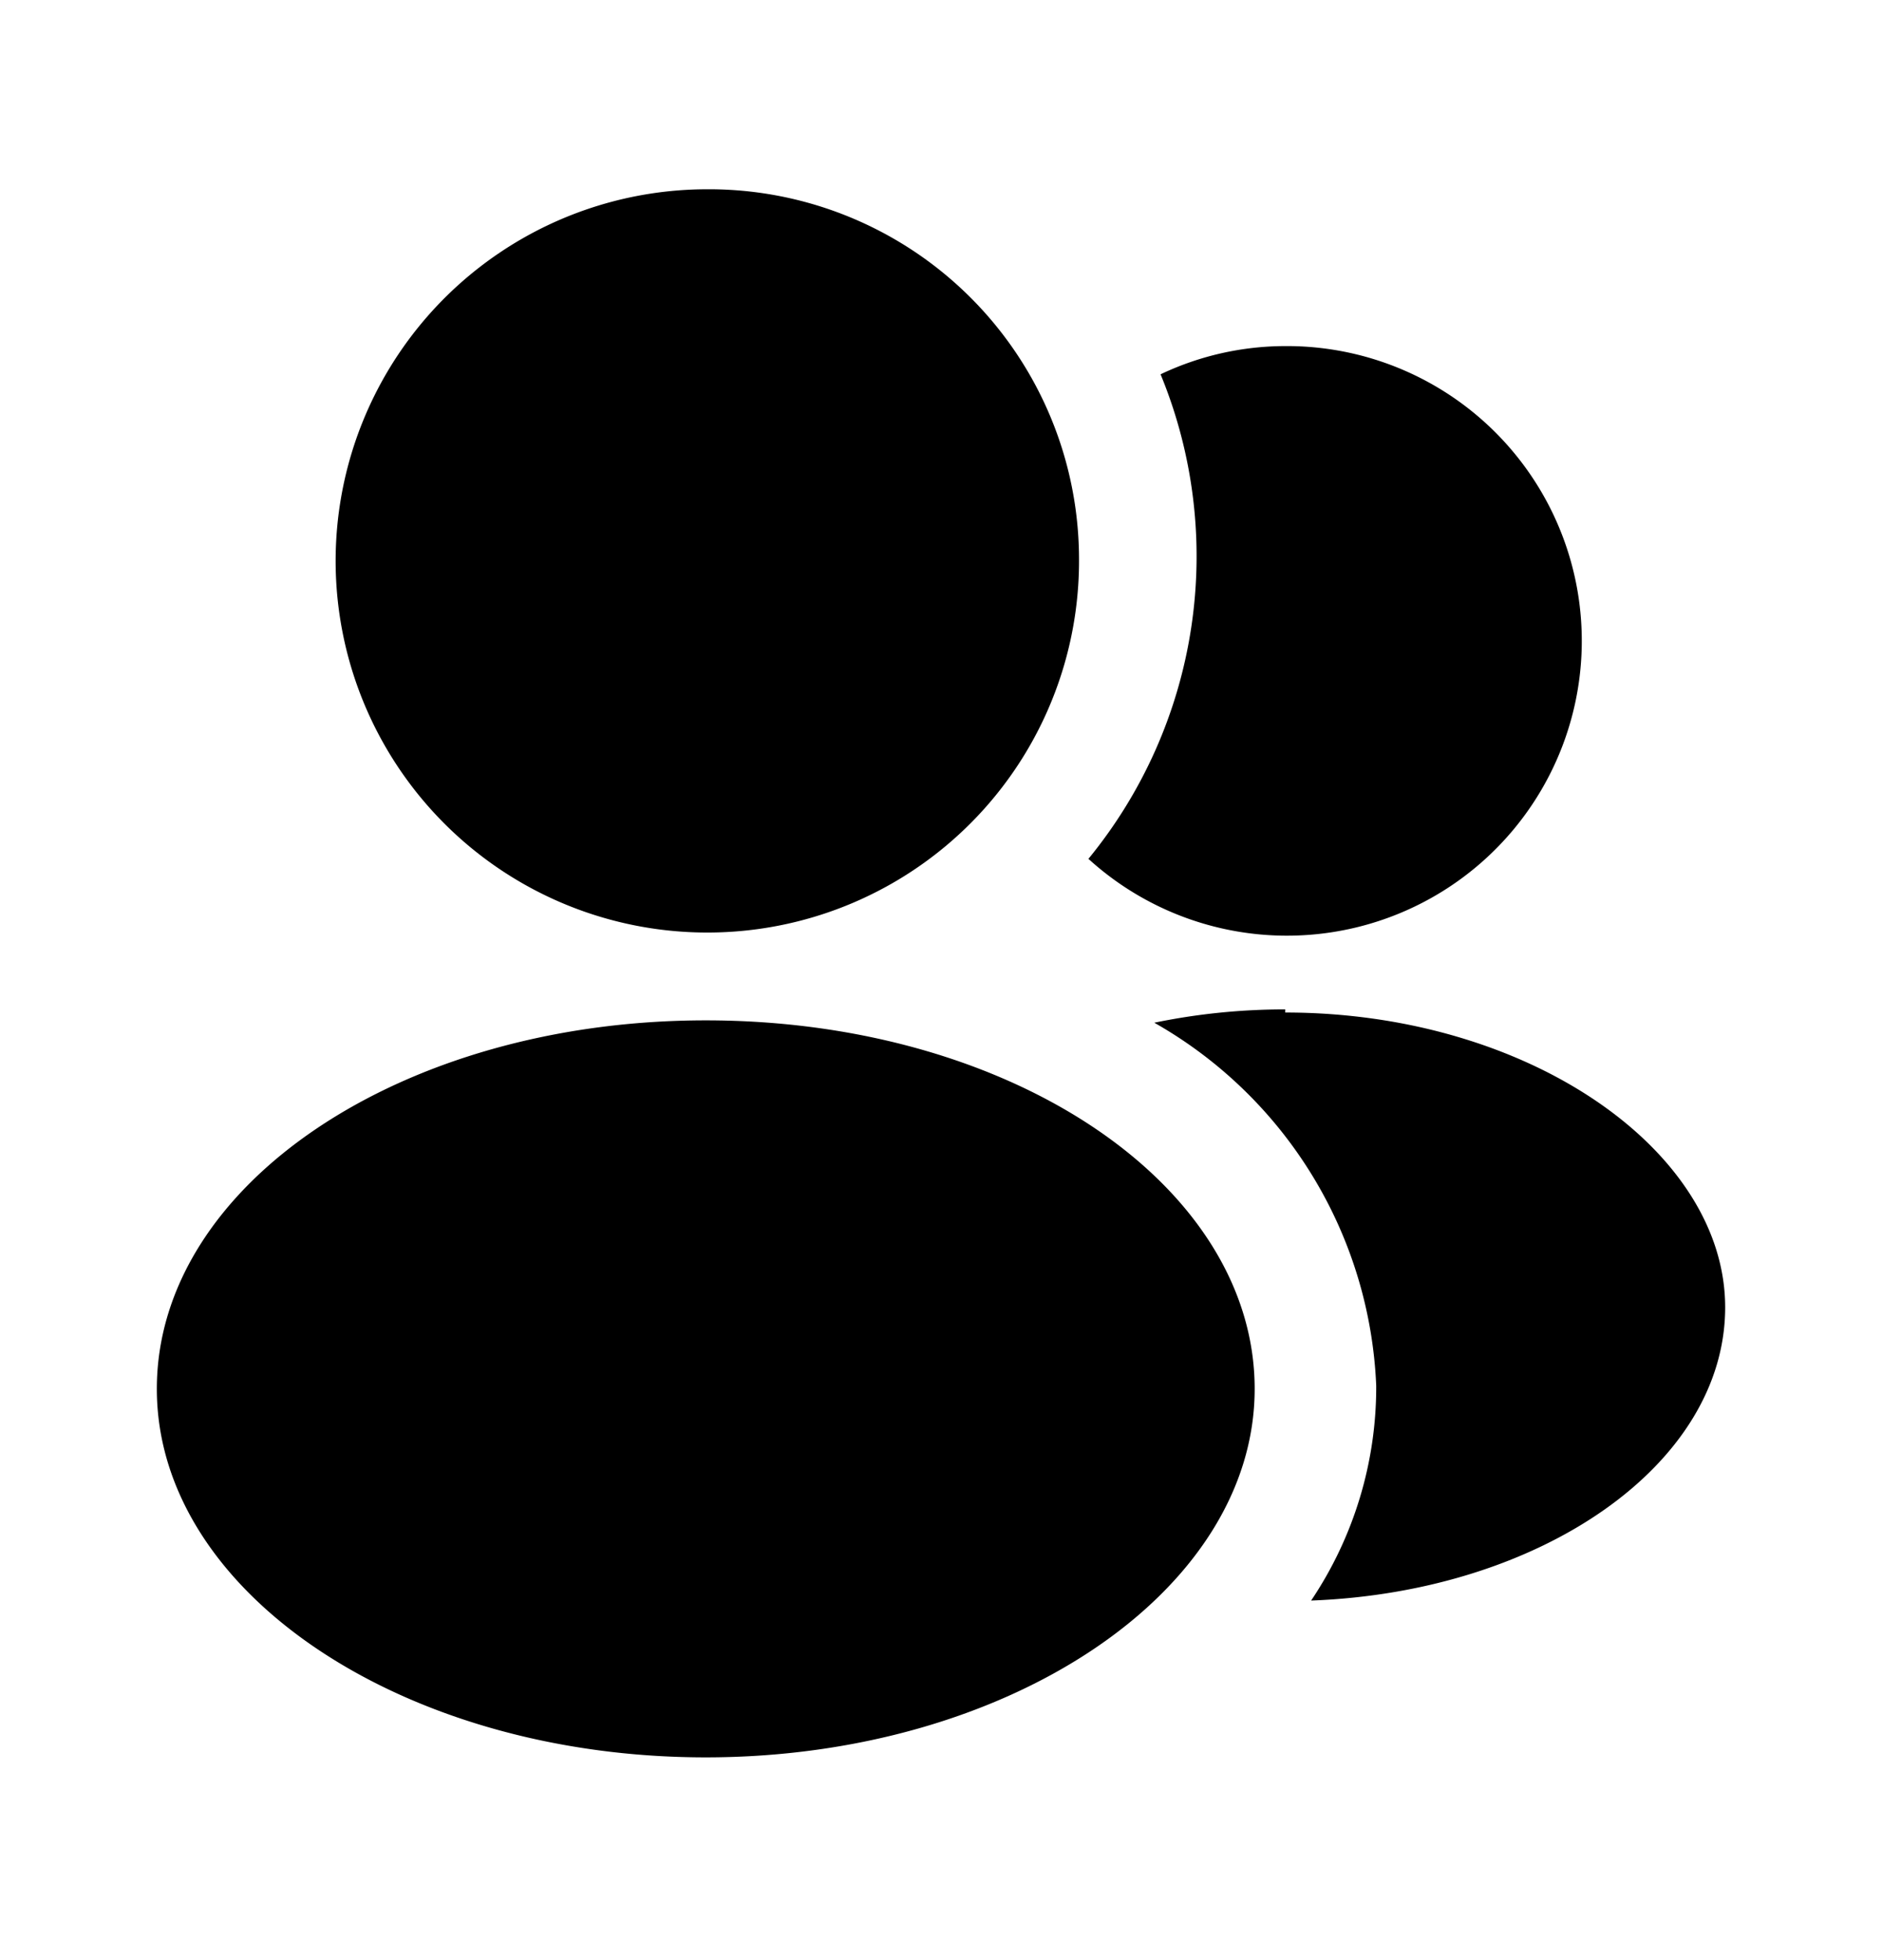 <svg xmlns="http://www.w3.org/2000/svg" width="24" height="25" fill="currentColor" viewBox="0 0 24 25">
  <path d="M13.76 7.114A4.74 4.74 0 1 1 9 2.414a4.72 4.72 0 0 1 4.76 4.7ZM9 13.014c-3.88 0-7 2.1-7 4.7s3.15 4.7 7 4.7 7-2.11 7-4.7c0-2.59-3.09-4.7-7-4.7Zm7.39-8.6a3.71 3.71 0 0 0-1.59.36 6.09 6.09 0 0 1-.92 6.18 3.76 3.76 0 1 0 2.51-6.54Zm0 8.46c-.561 0-1.12.056-1.67.17a5.59 5.59 0 0 1 2.83 4.63 4.88 4.88 0 0 1-.83 2.74c2.94-.11 5.28-1.74 5.28-3.74s-2.51-3.76-5.61-3.76v-.04Z"/>
</svg>
